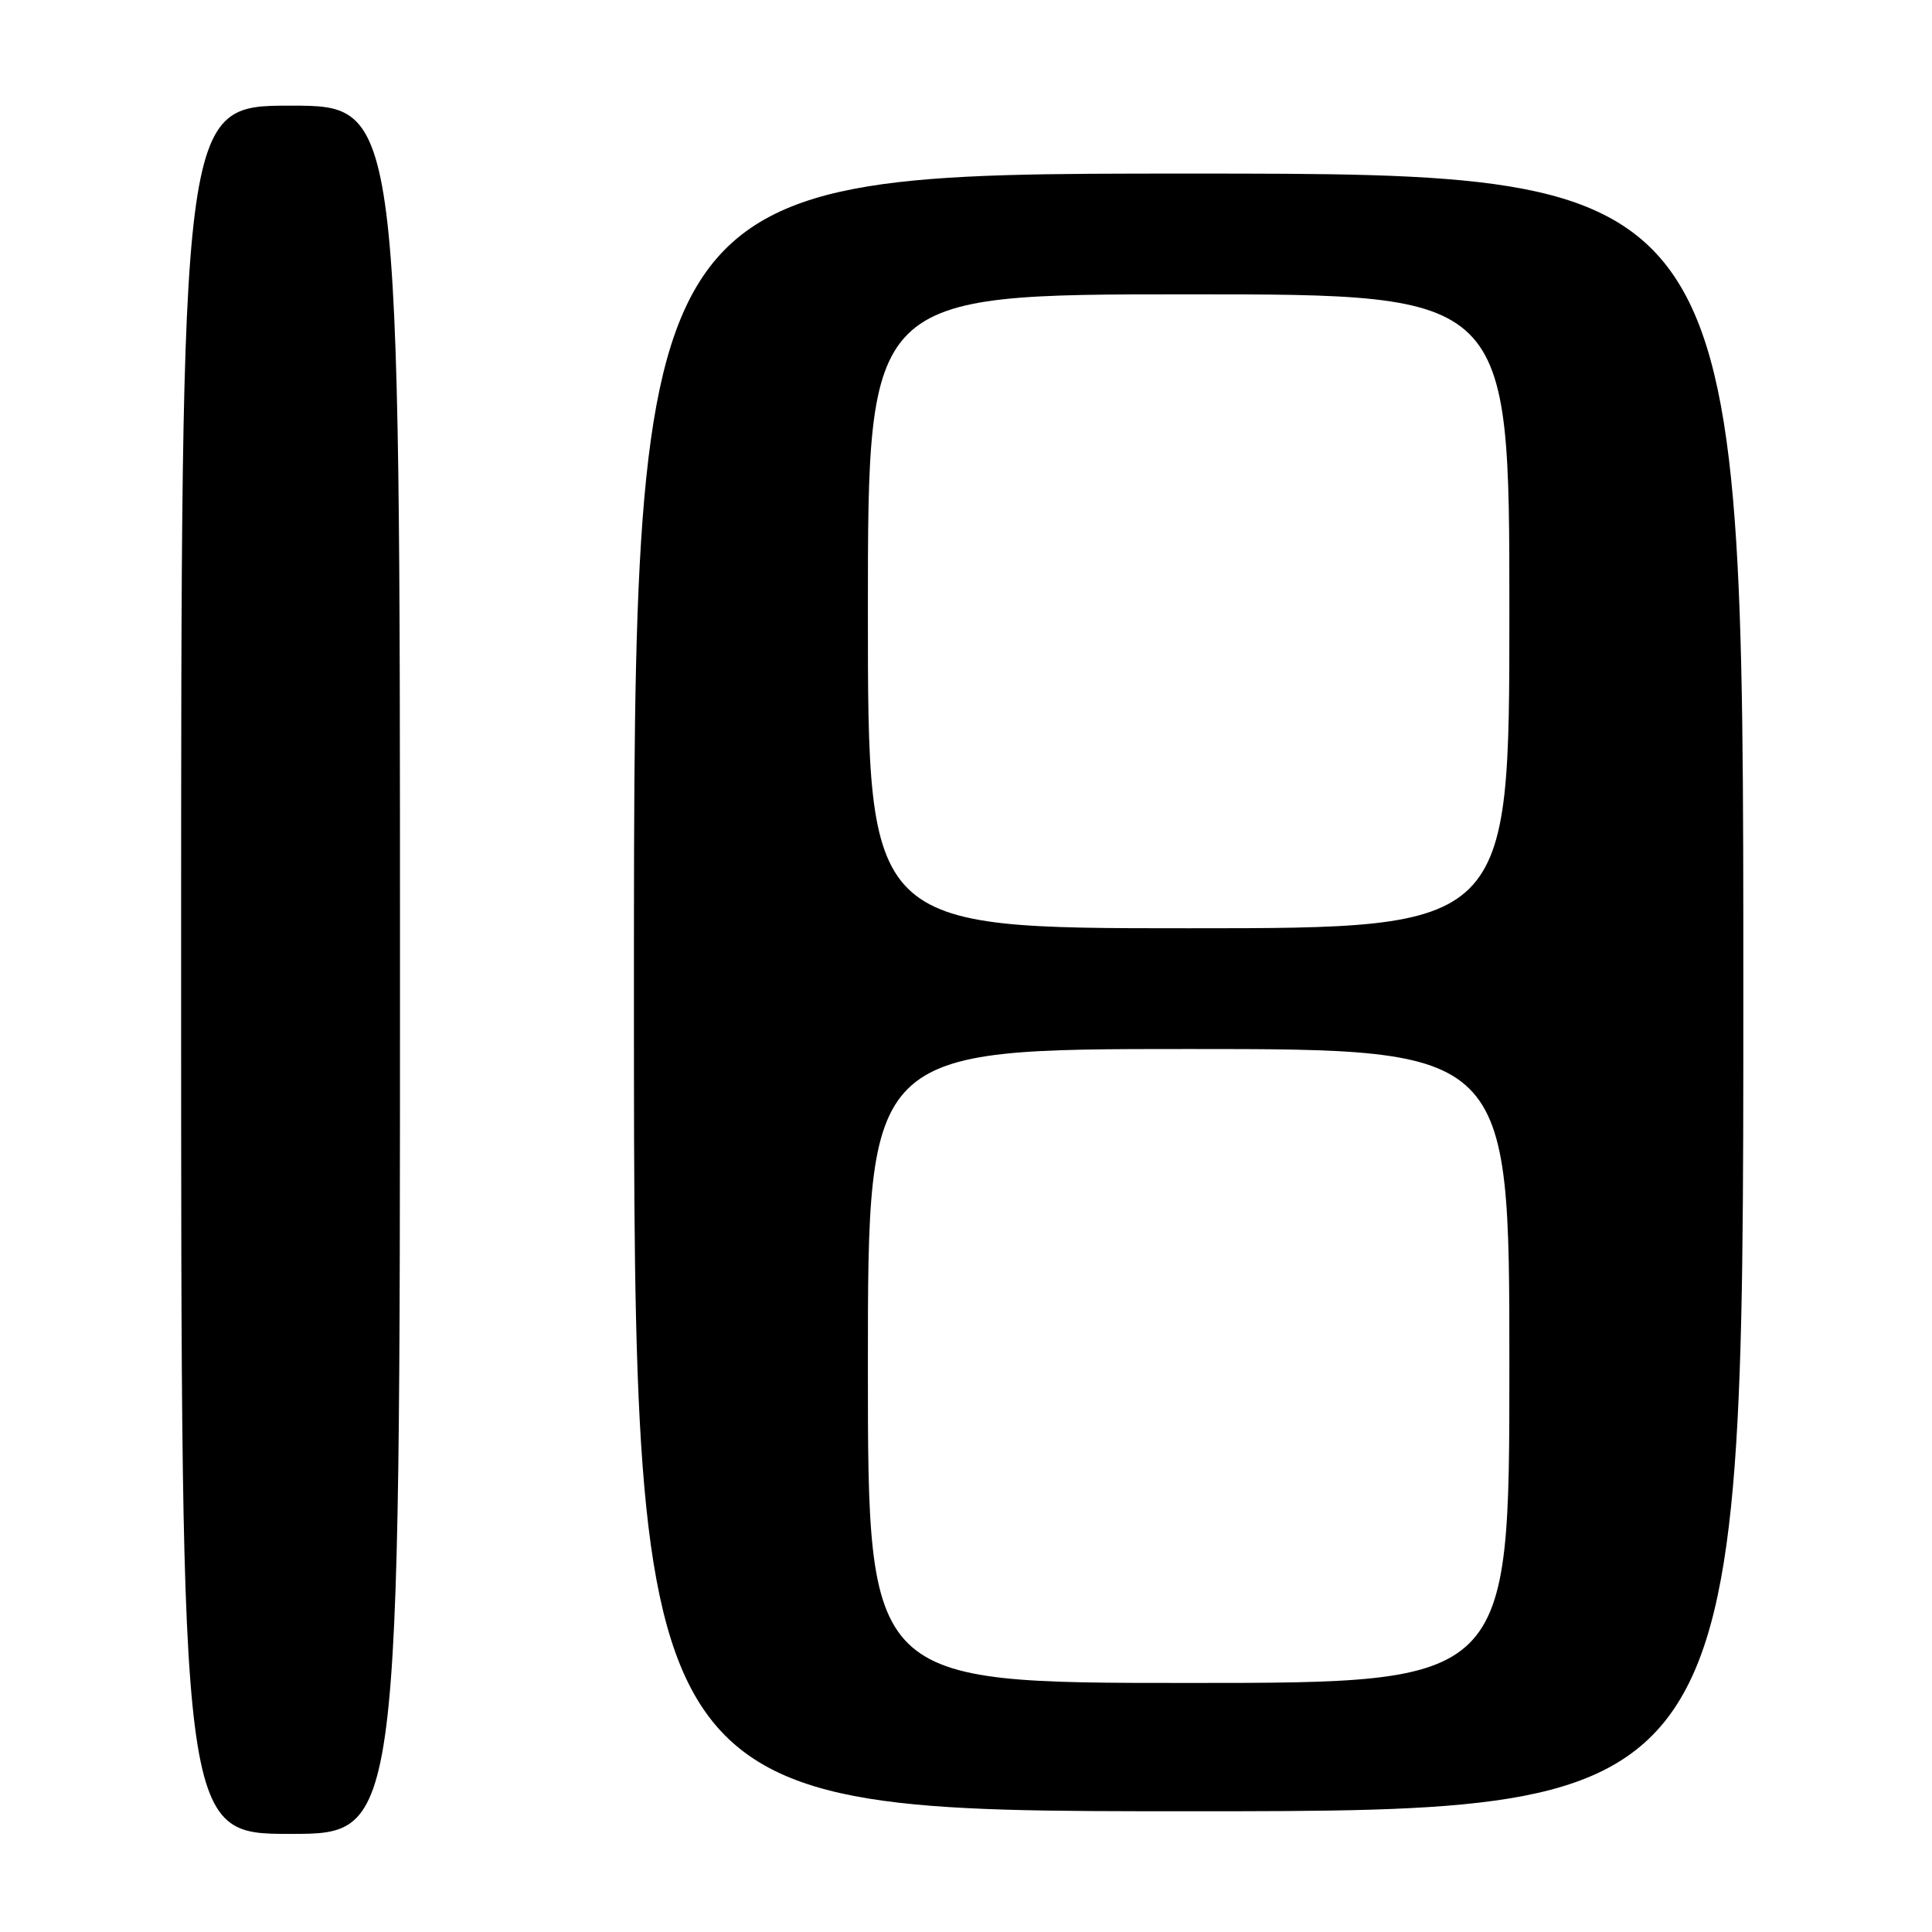 <?xml version="1.0" encoding="UTF-8" standalone="no"?>
<!DOCTYPE svg PUBLIC "-//W3C//DTD SVG 1.1//EN" "http://www.w3.org/Graphics/SVG/1.1/DTD/svg11.dtd" >
<svg xmlns="http://www.w3.org/2000/svg" xmlns:xlink="http://www.w3.org/1999/xlink" version="1.1" viewBox="0 0 256 256">
 <g >
 <path fill="currentColor"
d=" M 53.00 128.50 C 53.00 14.00 53.00 14.00 38.50 14.00 C 24.00 14.00 24.00 14.00 24.00 128.50 C 24.00 243.00 24.00 243.00 38.50 243.00 C 53.00 243.00 53.00 243.00 53.00 128.50 Z  M 231.00 131.50 C 231.00 23.00 231.00 23.00 157.50 23.00 C 84.00 23.00 84.00 23.00 84.00 131.50 C 84.00 240.00 84.00 240.00 157.50 240.00 C 231.00 240.00 231.00 240.00 231.00 131.50 Z  M 115.00 181.00 C 115.00 139.00 115.00 139.00 157.50 139.00 C 200.00 139.00 200.00 139.00 200.00 181.00 C 200.00 223.00 200.00 223.00 157.50 223.00 C 115.00 223.00 115.00 223.00 115.00 181.00 Z  M 115.00 81.00 C 115.00 39.00 115.00 39.00 157.50 39.00 C 200.00 39.00 200.00 39.00 200.00 81.00 C 200.00 123.00 200.00 123.00 157.50 123.00 C 115.00 123.00 115.00 123.00 115.00 81.00 Z "/>
</g>
</svg>